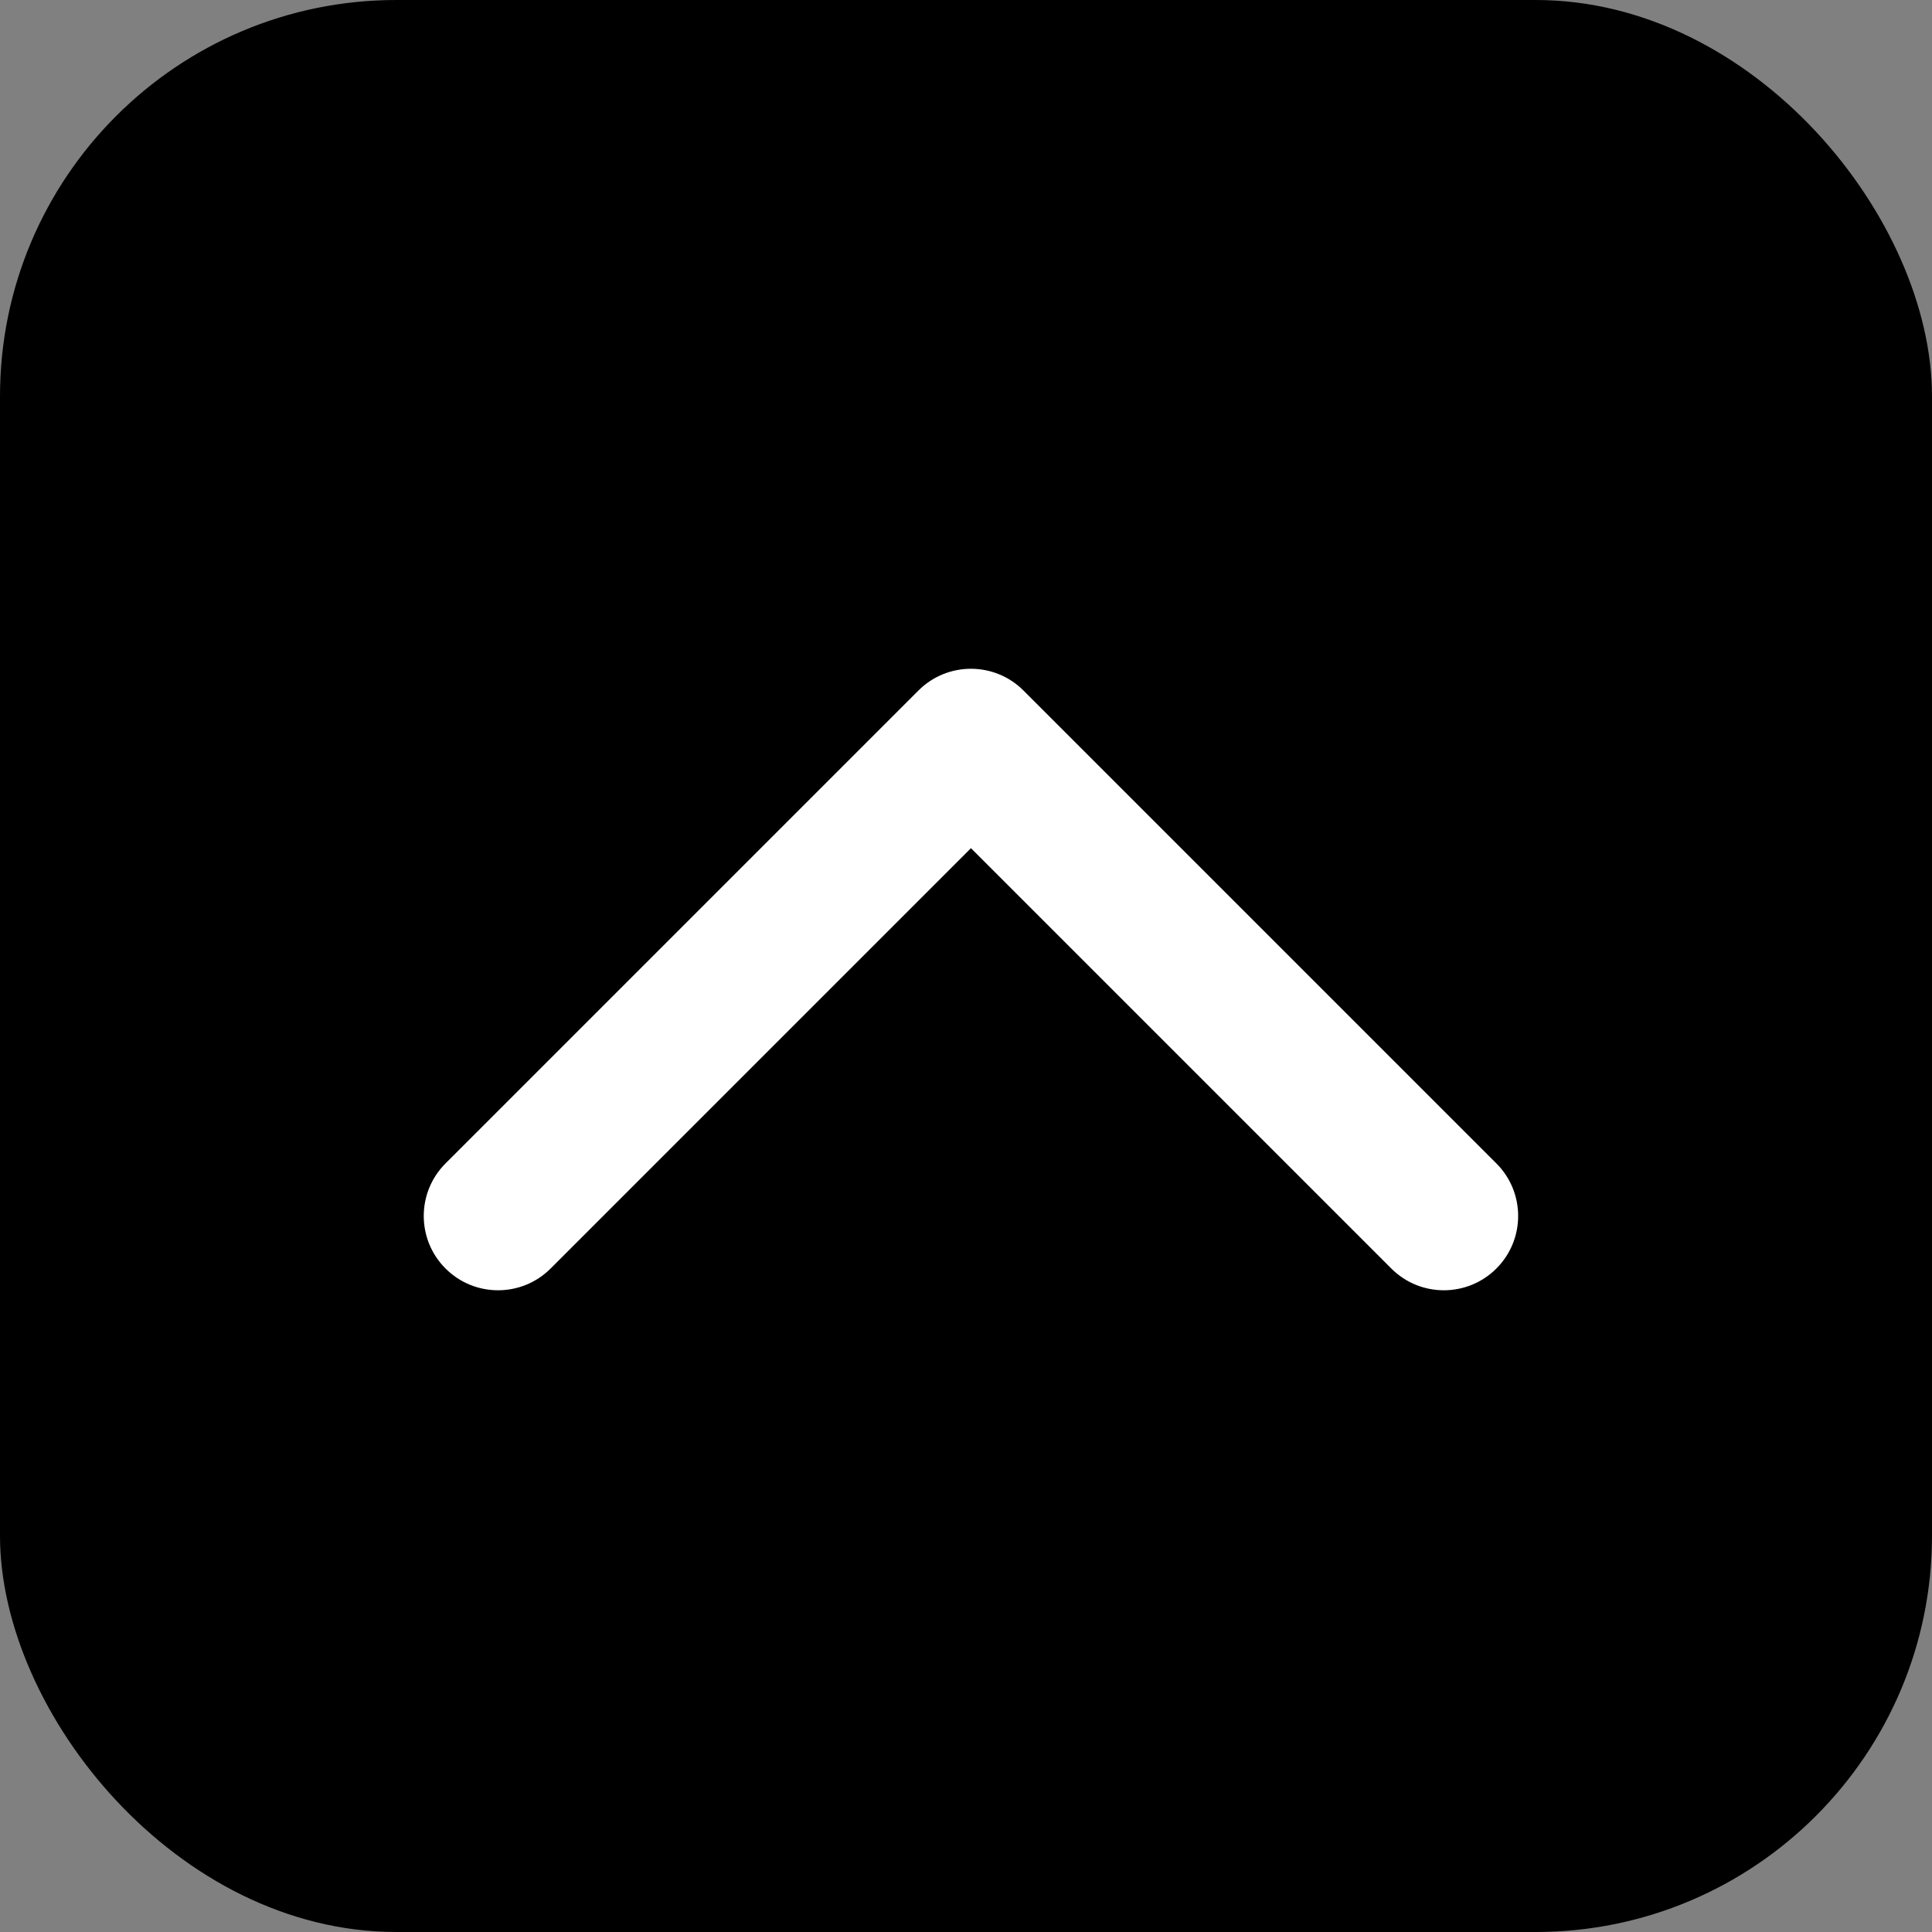 <svg width="195" height="195" viewBox="0 0 195 195" fill="none" xmlns="http://www.w3.org/2000/svg">
<rect x="0" y="0" width="195" height="195" fill="#808080" stroke="none"/>
<rect width="195" height="195" rx="40" fill="black"/>
<path d="M103.303 69.697C100.374 66.768 95.626 66.768 92.697 69.697L44.967 117.427C42.038 120.356 42.038 125.104 44.967 128.033C47.896 130.962 52.645 130.962 55.574 128.033L98 85.607L140.426 128.033C143.355 130.962 148.104 130.962 151.033 128.033C153.962 125.104 153.962 120.356 151.033 117.427L103.303 69.697ZM105.5 83.062V75H90.5V83.062H105.5Z" fill="white"/>
</svg>
